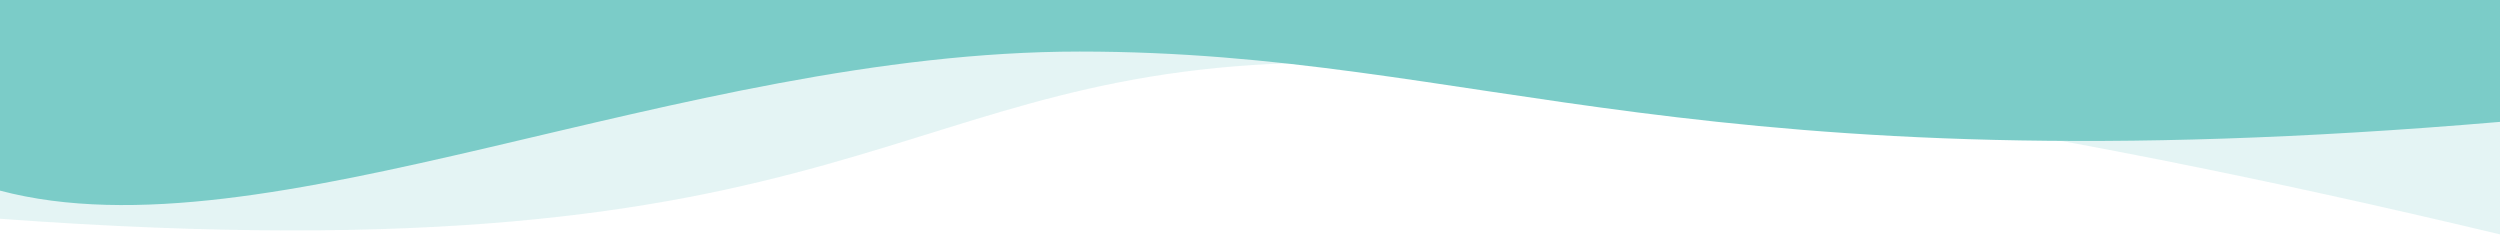 <svg id="Layer_1" data-name="Layer 1" xmlns="http://www.w3.org/2000/svg" width="1600" height="152" viewBox="0 0 1600 152">
  <defs>
    <style>
      .cls-1 {
        fill: #fff;
      }

      .cls-2, .cls-3 {
        fill: #7bccc8;
        fill-rule: evenodd;
      }

      .cls-2 {
        opacity: 0.2;
      }
    </style>
  </defs>
  <rect class="cls-1" width="1600" height="152"/>
  <path class="cls-2" d="M0,140C558,181,567,40,853,40q286,0,747,110V18H0Z"/>
  <path class="cls-3" d="M0,122c170,45,434-89,691-89s393,89,909,45V0H0Z"/>
</svg>
